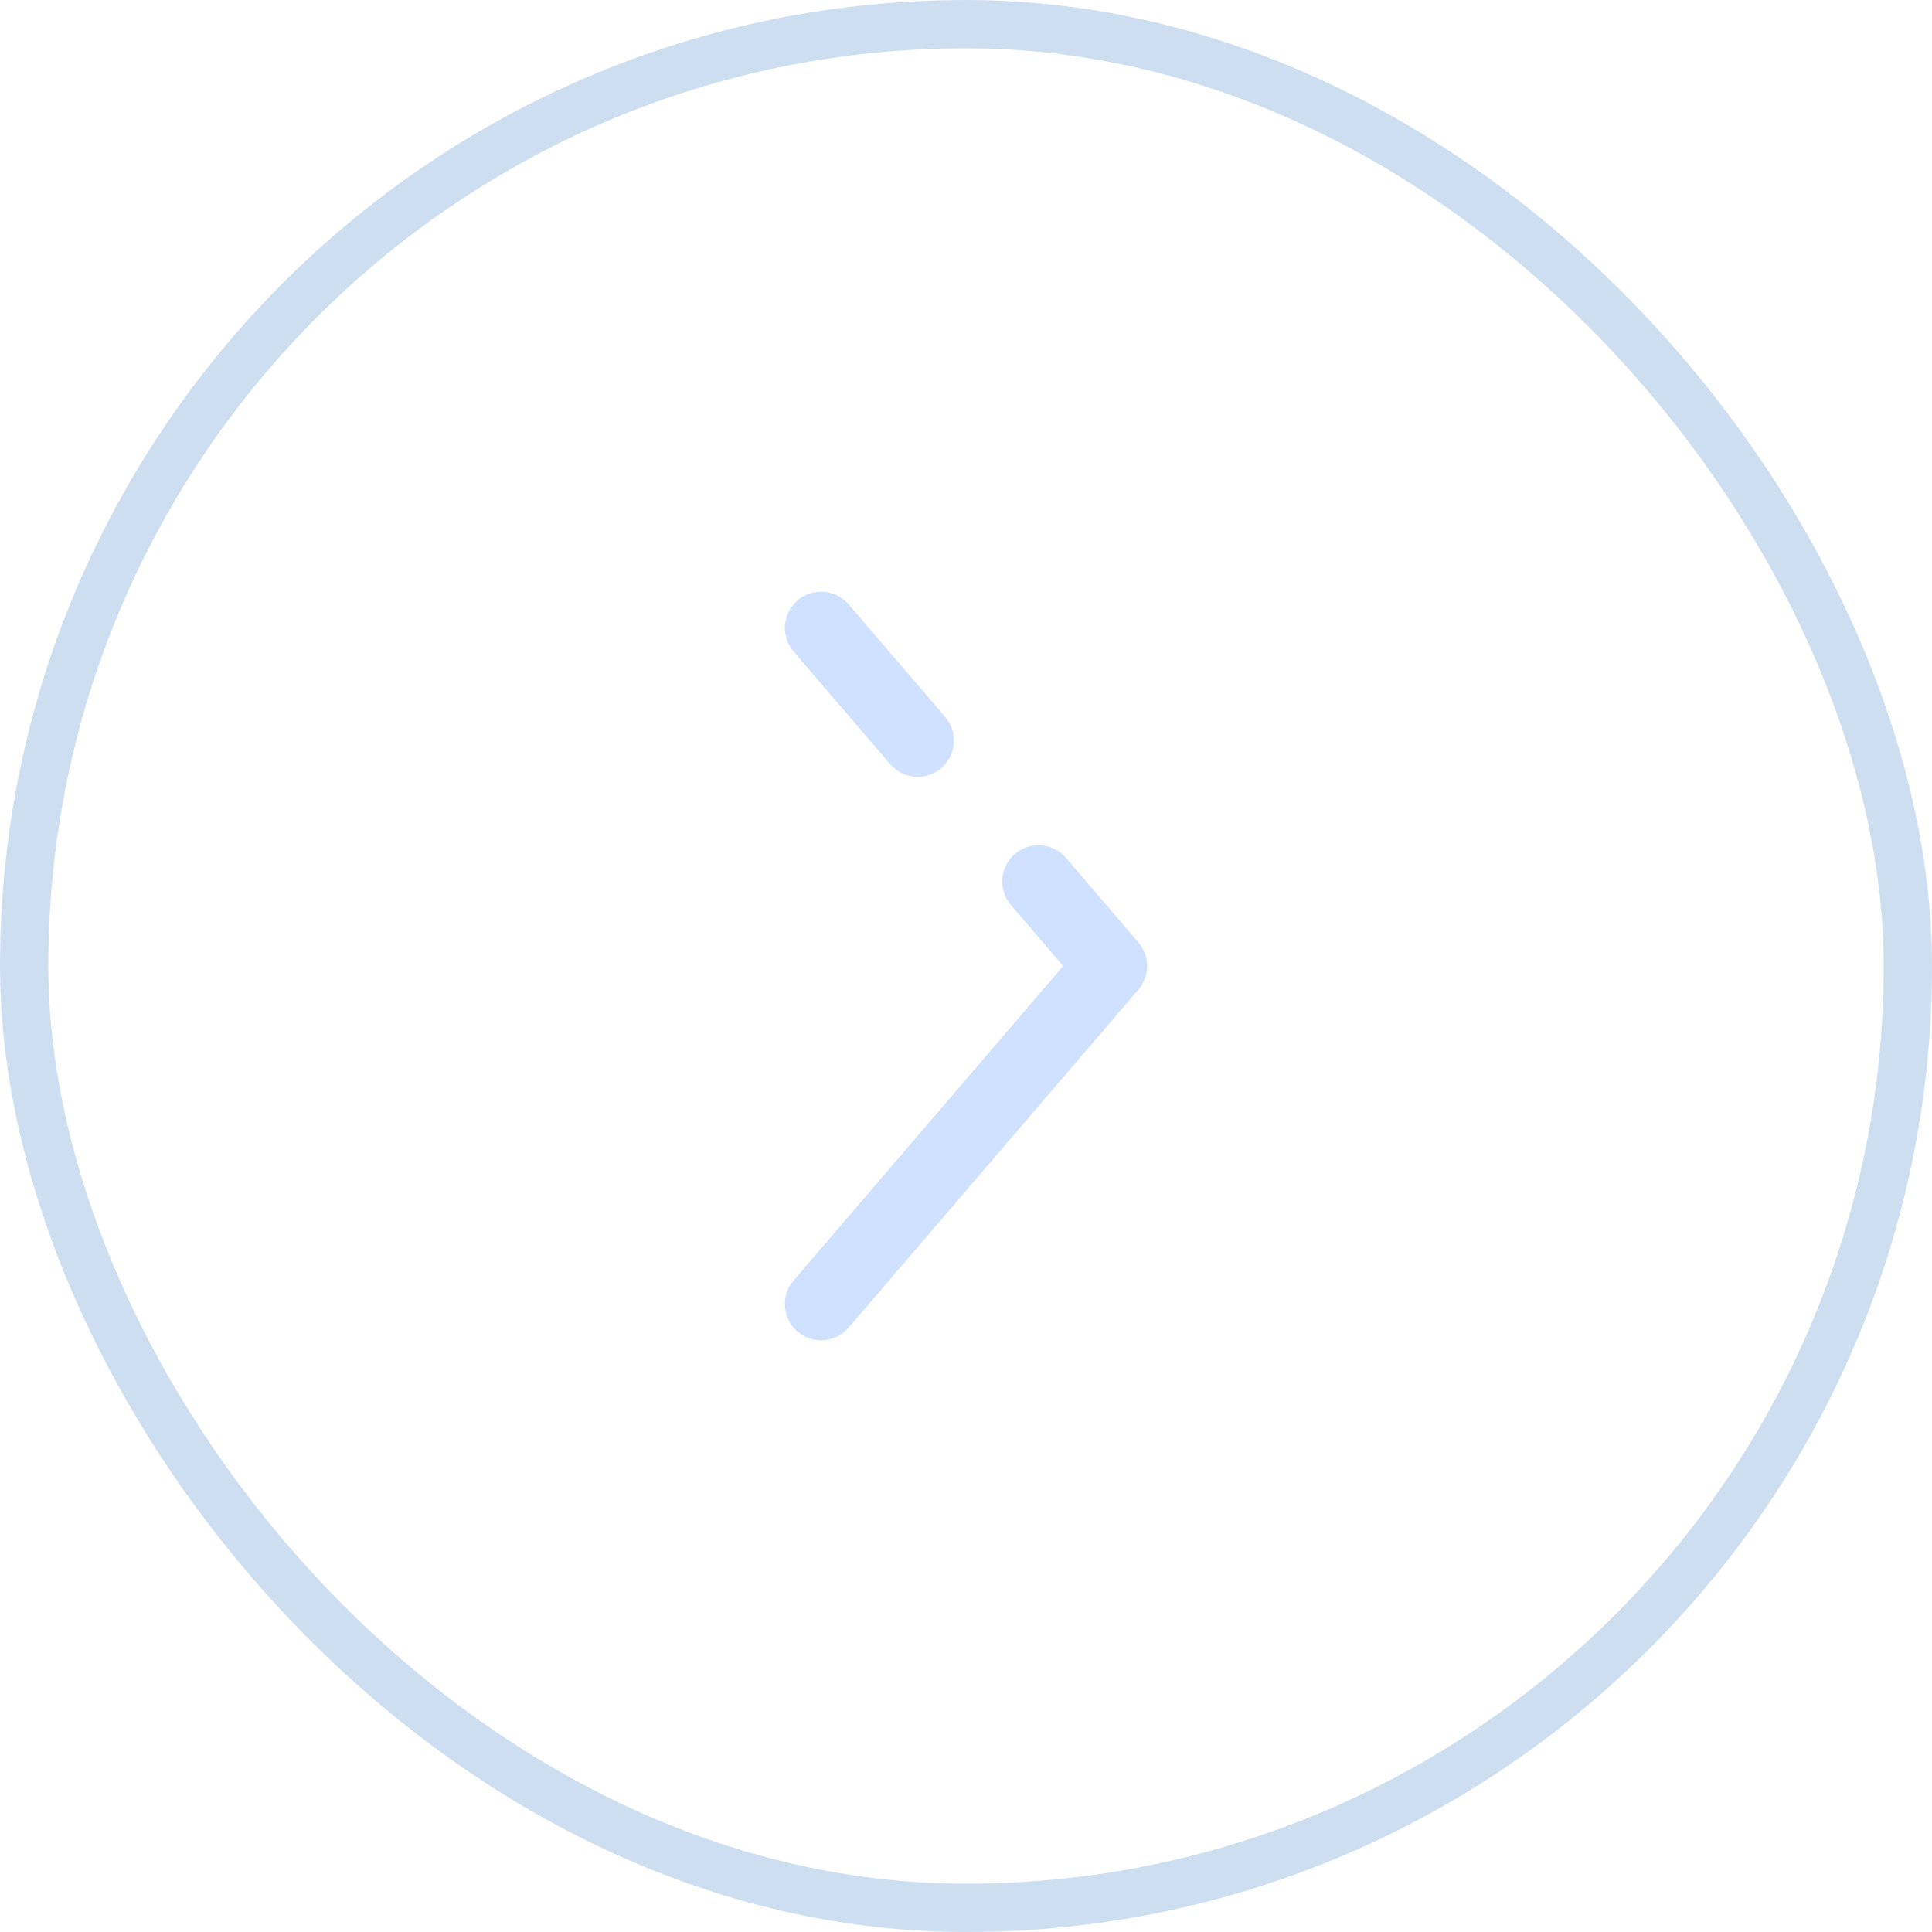 <svg width="40" height="40" viewBox="0 0 40 40" fill="none" xmlns="http://www.w3.org/2000/svg">
<rect x="0.5" y="0.5" width="39" height="39" rx="19.5" fill="transparent"/>
<rect x="0.5" y="0.5" width="39" height="39" rx="19.5" stroke="#CEDEF1"/>
<path d="M17 13L19 15.333M17 27L23 20L21.5 18.25" stroke="#D0E0FF" stroke-width="1.5" stroke-linecap="round" stroke-linejoin="round"/>
</svg>
